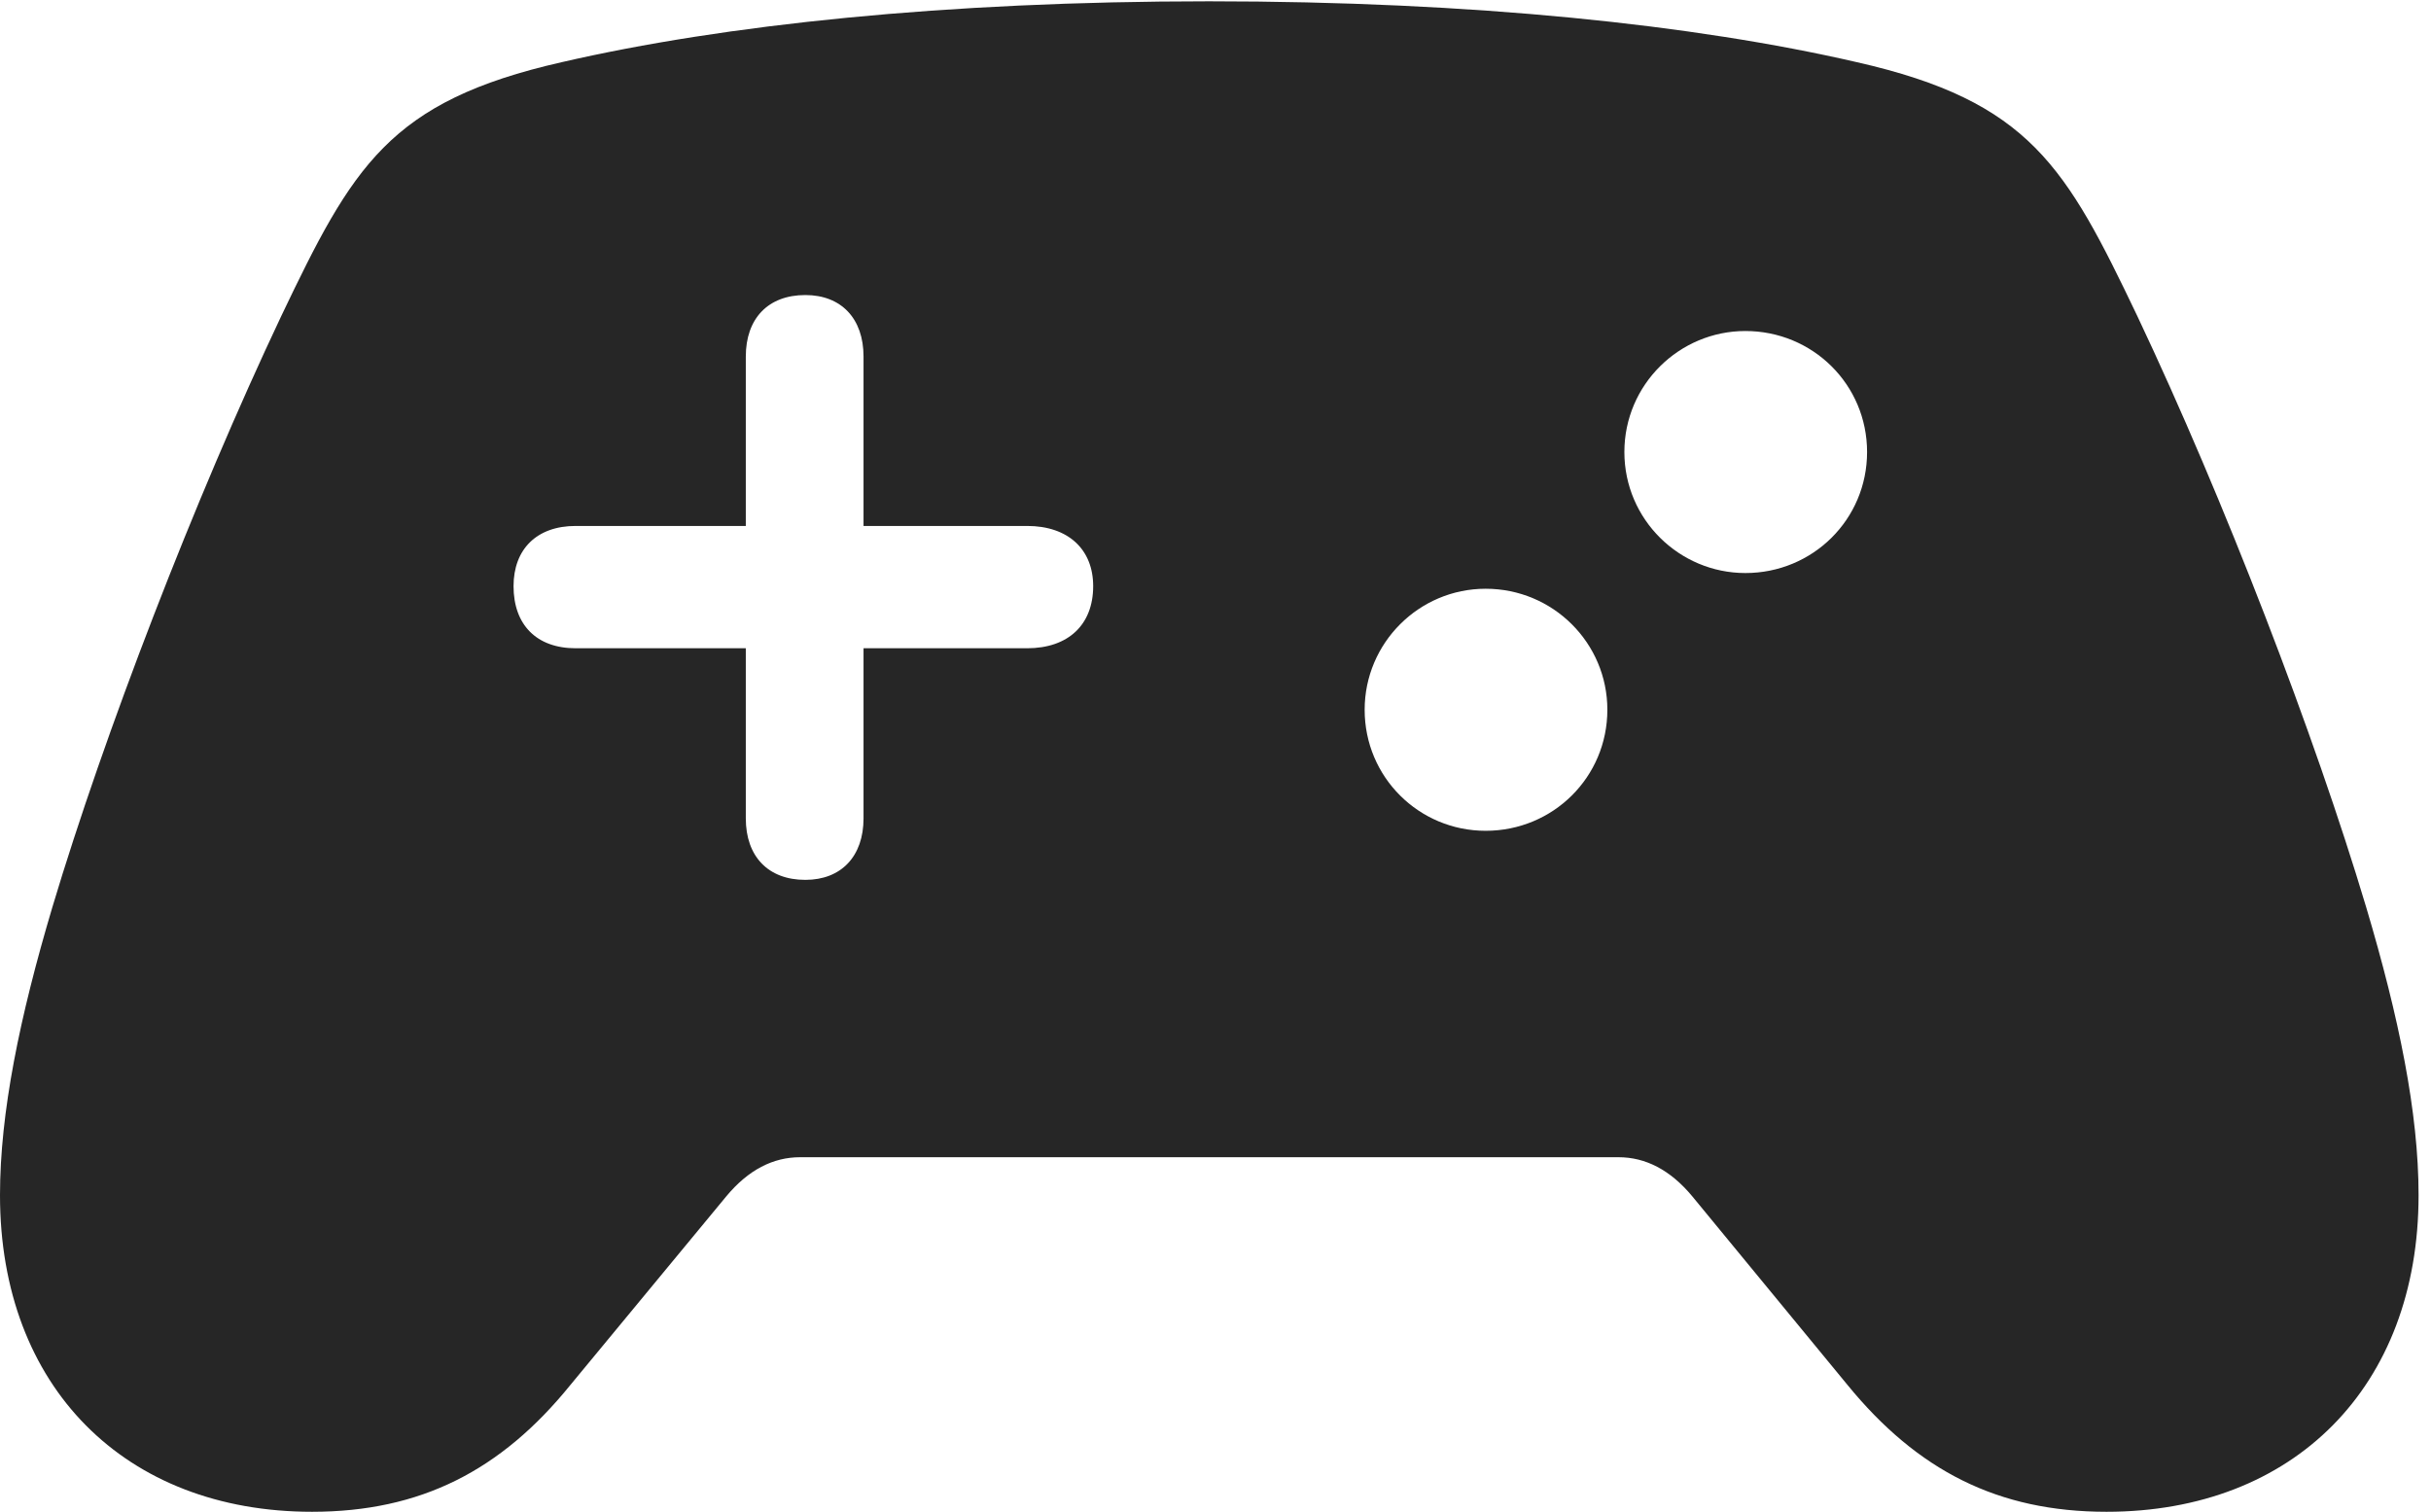 <?xml version="1.0" encoding="UTF-8"?>
<!--Generator: Apple Native CoreSVG 326-->
<!DOCTYPE svg
PUBLIC "-//W3C//DTD SVG 1.1//EN"
       "http://www.w3.org/Graphics/SVG/1.1/DTD/svg11.dtd">
<svg version="1.1" xmlns="http://www.w3.org/2000/svg" xmlns:xlink="http://www.w3.org/1999/xlink" viewBox="0 0 72.578 45.137">
 <g>
  <rect height="45.137" opacity="0" width="72.578" x="0" y="0"/>
  <path d="M15.332 17.5C15.332 16.406 16.016 15.703 17.188 15.703L22.266 15.703L22.266 10.645C22.266 9.512 22.93 8.809 24.043 8.809C25.117 8.809 25.781 9.512 25.781 10.645L25.781 15.703L30.664 15.703C31.895 15.703 32.637 16.406 32.637 17.5C32.637 18.652 31.895 19.355 30.664 19.355L25.781 19.355L25.781 24.434C25.781 25.566 25.117 26.27 24.043 26.27C22.93 26.27 22.266 25.566 22.266 24.434L22.266 19.355L17.188 19.355C16.016 19.355 15.332 18.652 15.332 17.5ZM52.109 17.109C50.137 17.109 48.496 15.508 48.496 13.496C48.496 11.484 50.137 9.883 52.109 9.883C54.121 9.883 55.742 11.484 55.742 13.496C55.742 15.508 54.121 17.109 52.109 17.109ZM44.355 24.805C42.363 24.805 40.742 23.203 40.742 21.191C40.742 19.199 42.363 17.578 44.355 17.578C46.367 17.578 47.988 19.199 47.988 21.191C47.988 23.203 46.367 24.805 44.355 24.805ZM9.316 45.137C12.559 45.137 14.961 43.906 17.031 41.348L21.68 35.723C22.344 34.922 23.086 34.551 23.887 34.551L48.32 34.551C49.121 34.551 49.863 34.922 50.527 35.723L55.156 41.348C57.246 43.906 59.648 45.137 62.891 45.137C68.477 45.137 72.207 41.406 72.207 35.684C72.207 33.223 71.621 30.371 70.644 27.09C69.102 21.934 66.406 14.922 63.809 9.434C61.68 4.98 60.605 3.027 55.43 1.855C50.605 0.742 44.004 0.039 36.094 0.039C28.203 0.039 21.602 0.742 16.777 1.855C11.602 3.027 10.527 4.98 8.398 9.434C5.801 14.922 3.105 21.934 1.562 27.09C0.586 30.371 0 33.223 0 35.684C0 41.406 3.73 45.137 9.316 45.137Z" fill="black" fill-opacity="0.85"/>
 </g>
</svg>
